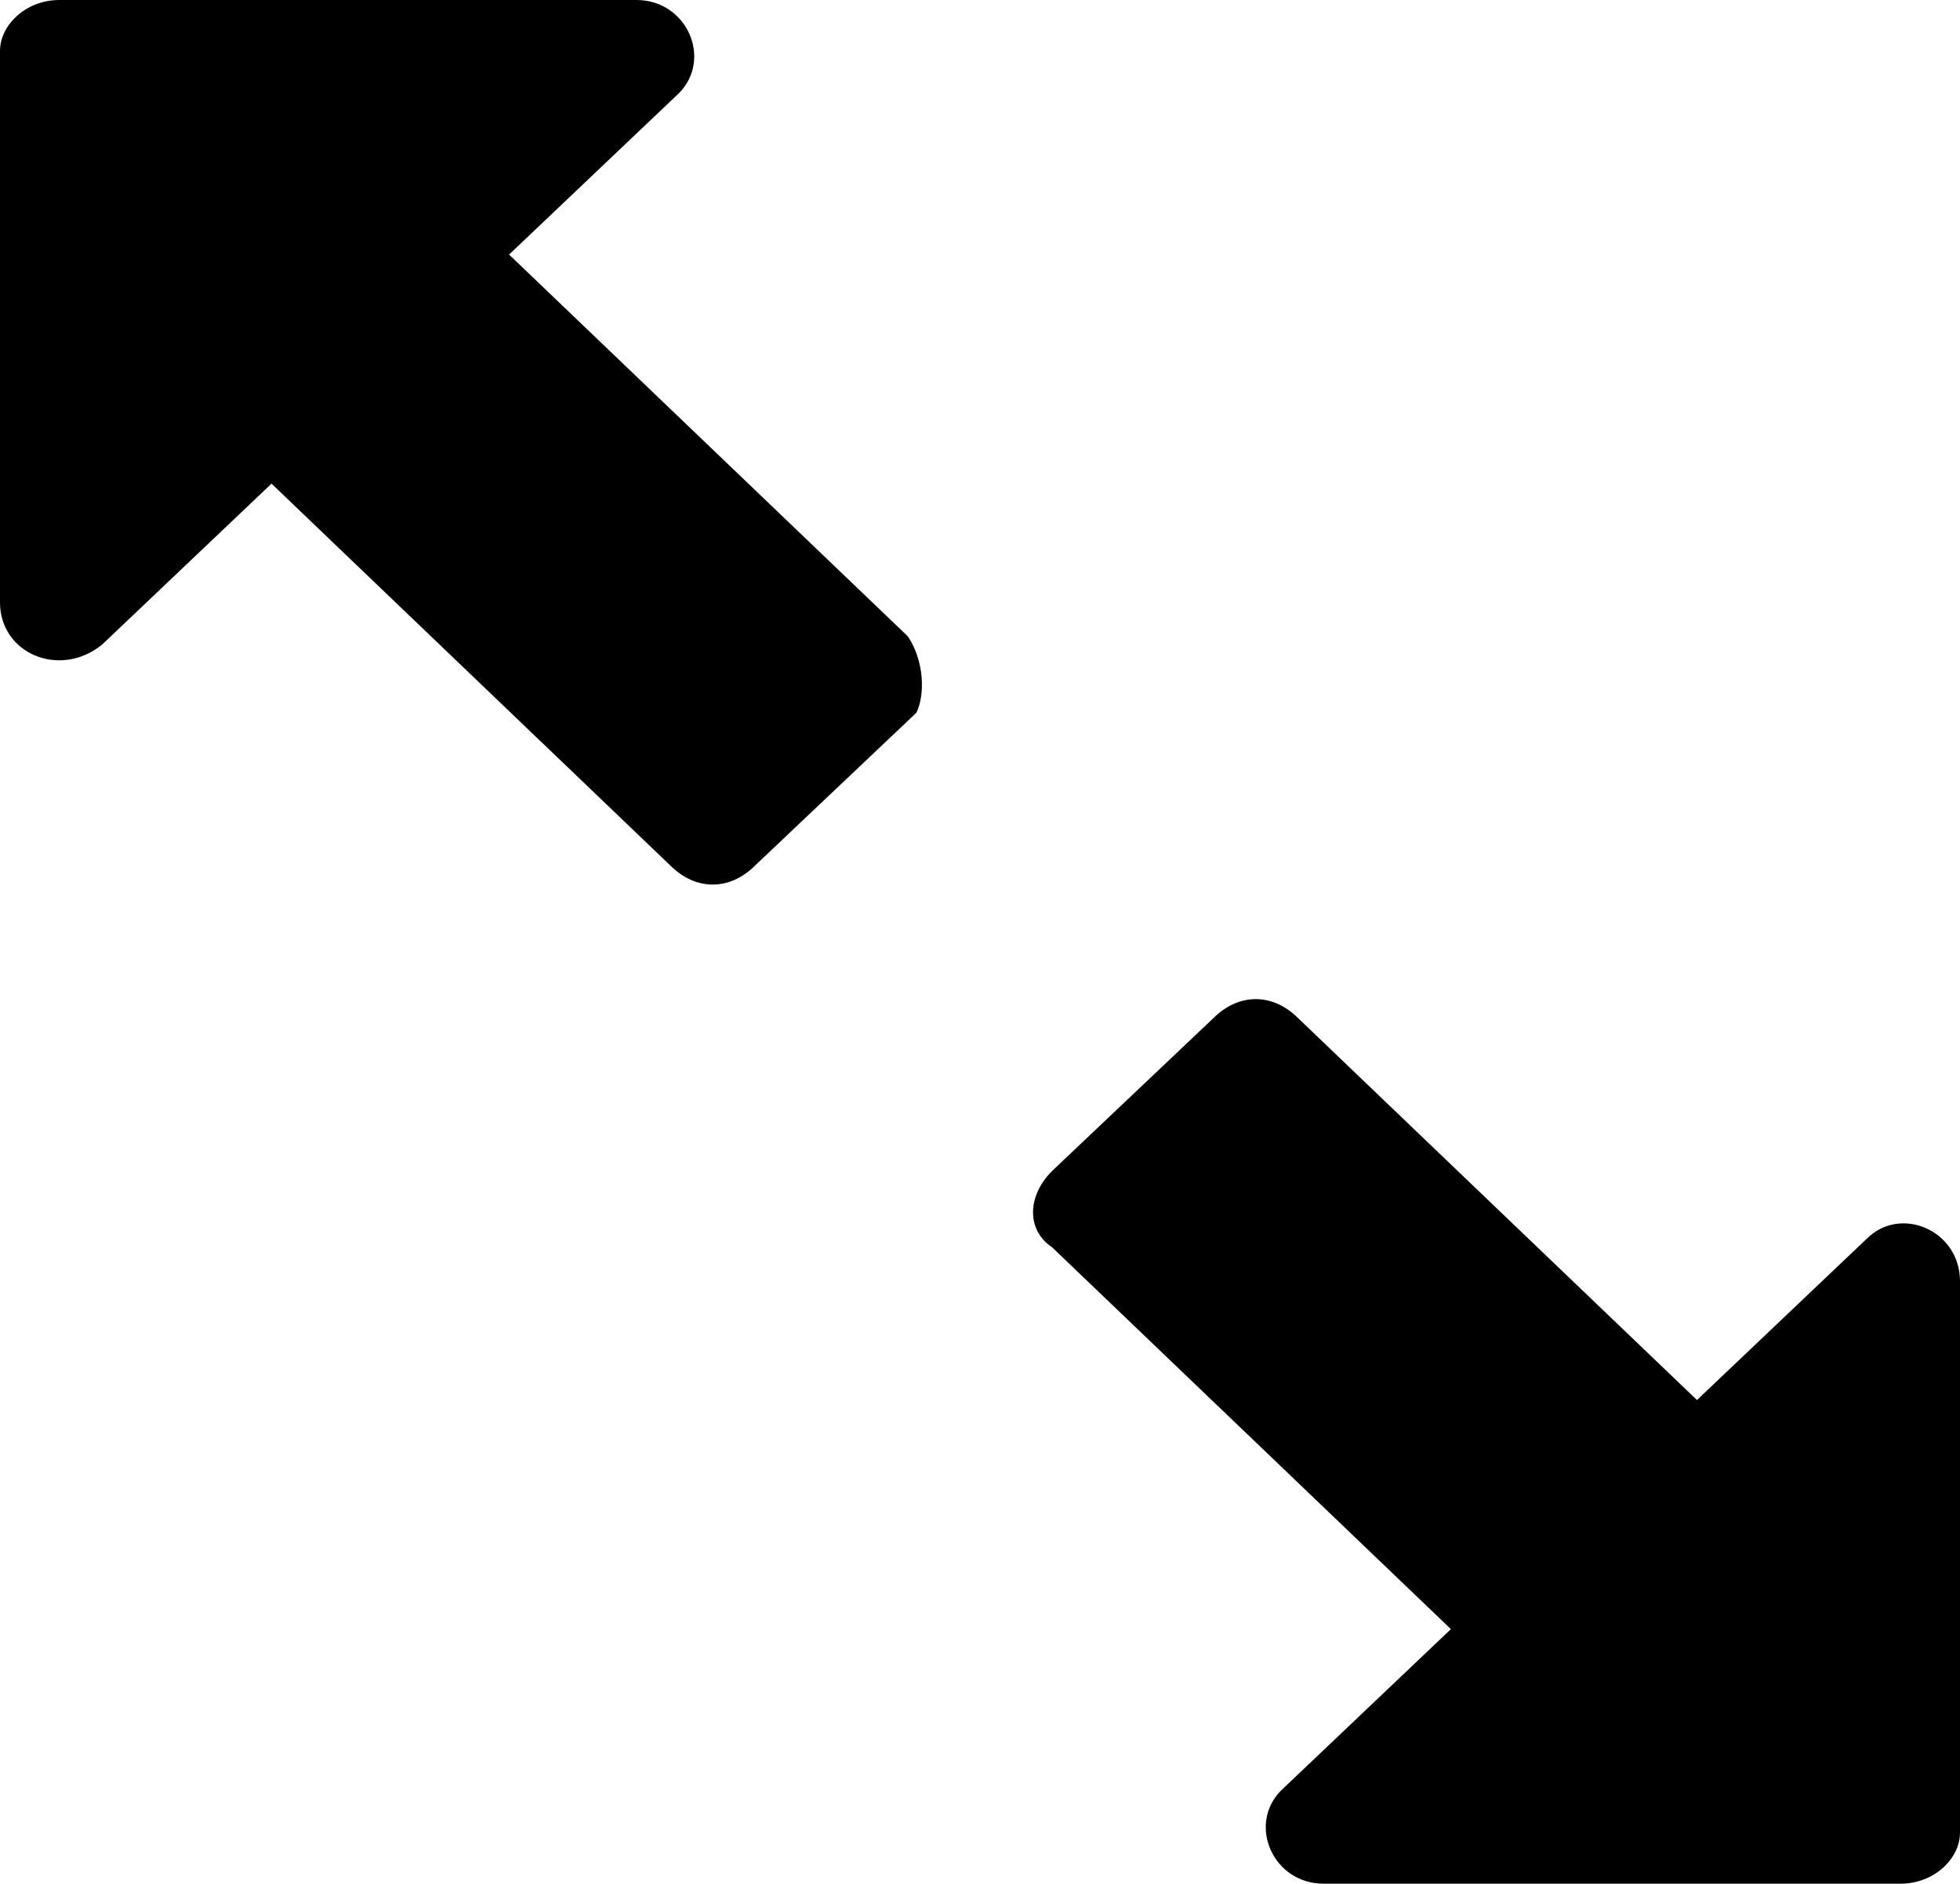 <?xml version="1.0" encoding="utf-8"?>
<!-- Generator: Adobe Illustrator 25.4.1, SVG Export Plug-In . SVG Version: 6.00 Build 0)  -->
<svg version="1.1" id="Calque_1" xmlns="http://www.w3.org/2000/svg" xmlns:xlink="http://www.w3.org/1999/xlink" x="0px" y="0px"
	 viewBox="0 0 23.1 22.2" style="enable-background:new 0 0 23.1 22.2;" xml:space="preserve">
<g>
	<g>
		<g>
			<path d="M22,14.6l-2,1.9L15.3,12c-0.3-0.3-0.7-0.3-1,0l-1.9,1.8c-0.3,0.3-0.3,0.7,0,0.9l4.7,4.5l-2,1.9c-0.4,0.4-0.1,1.1,0.5,1.1
				h6.8c0.4,0,0.7-0.3,0.7-0.6v-6.5C23.1,14.5,22.4,14.2,22,14.6z"/>
		</g>
	</g>
	<g>
		<g>
			<path d="M10.7,7.5L6,3l2-1.9C8.4,0.7,8.1,0,7.5,0H0.7C0.3,0,0,0.3,0,0.6v6.5C0,7.7,0.7,8,1.2,7.6l2-1.9l4.7,4.5
				c0.3,0.3,0.7,0.3,1,0l1.9-1.8C10.9,8.2,10.9,7.8,10.7,7.5z"/>
		</g>
	</g>
</g>
</svg>
